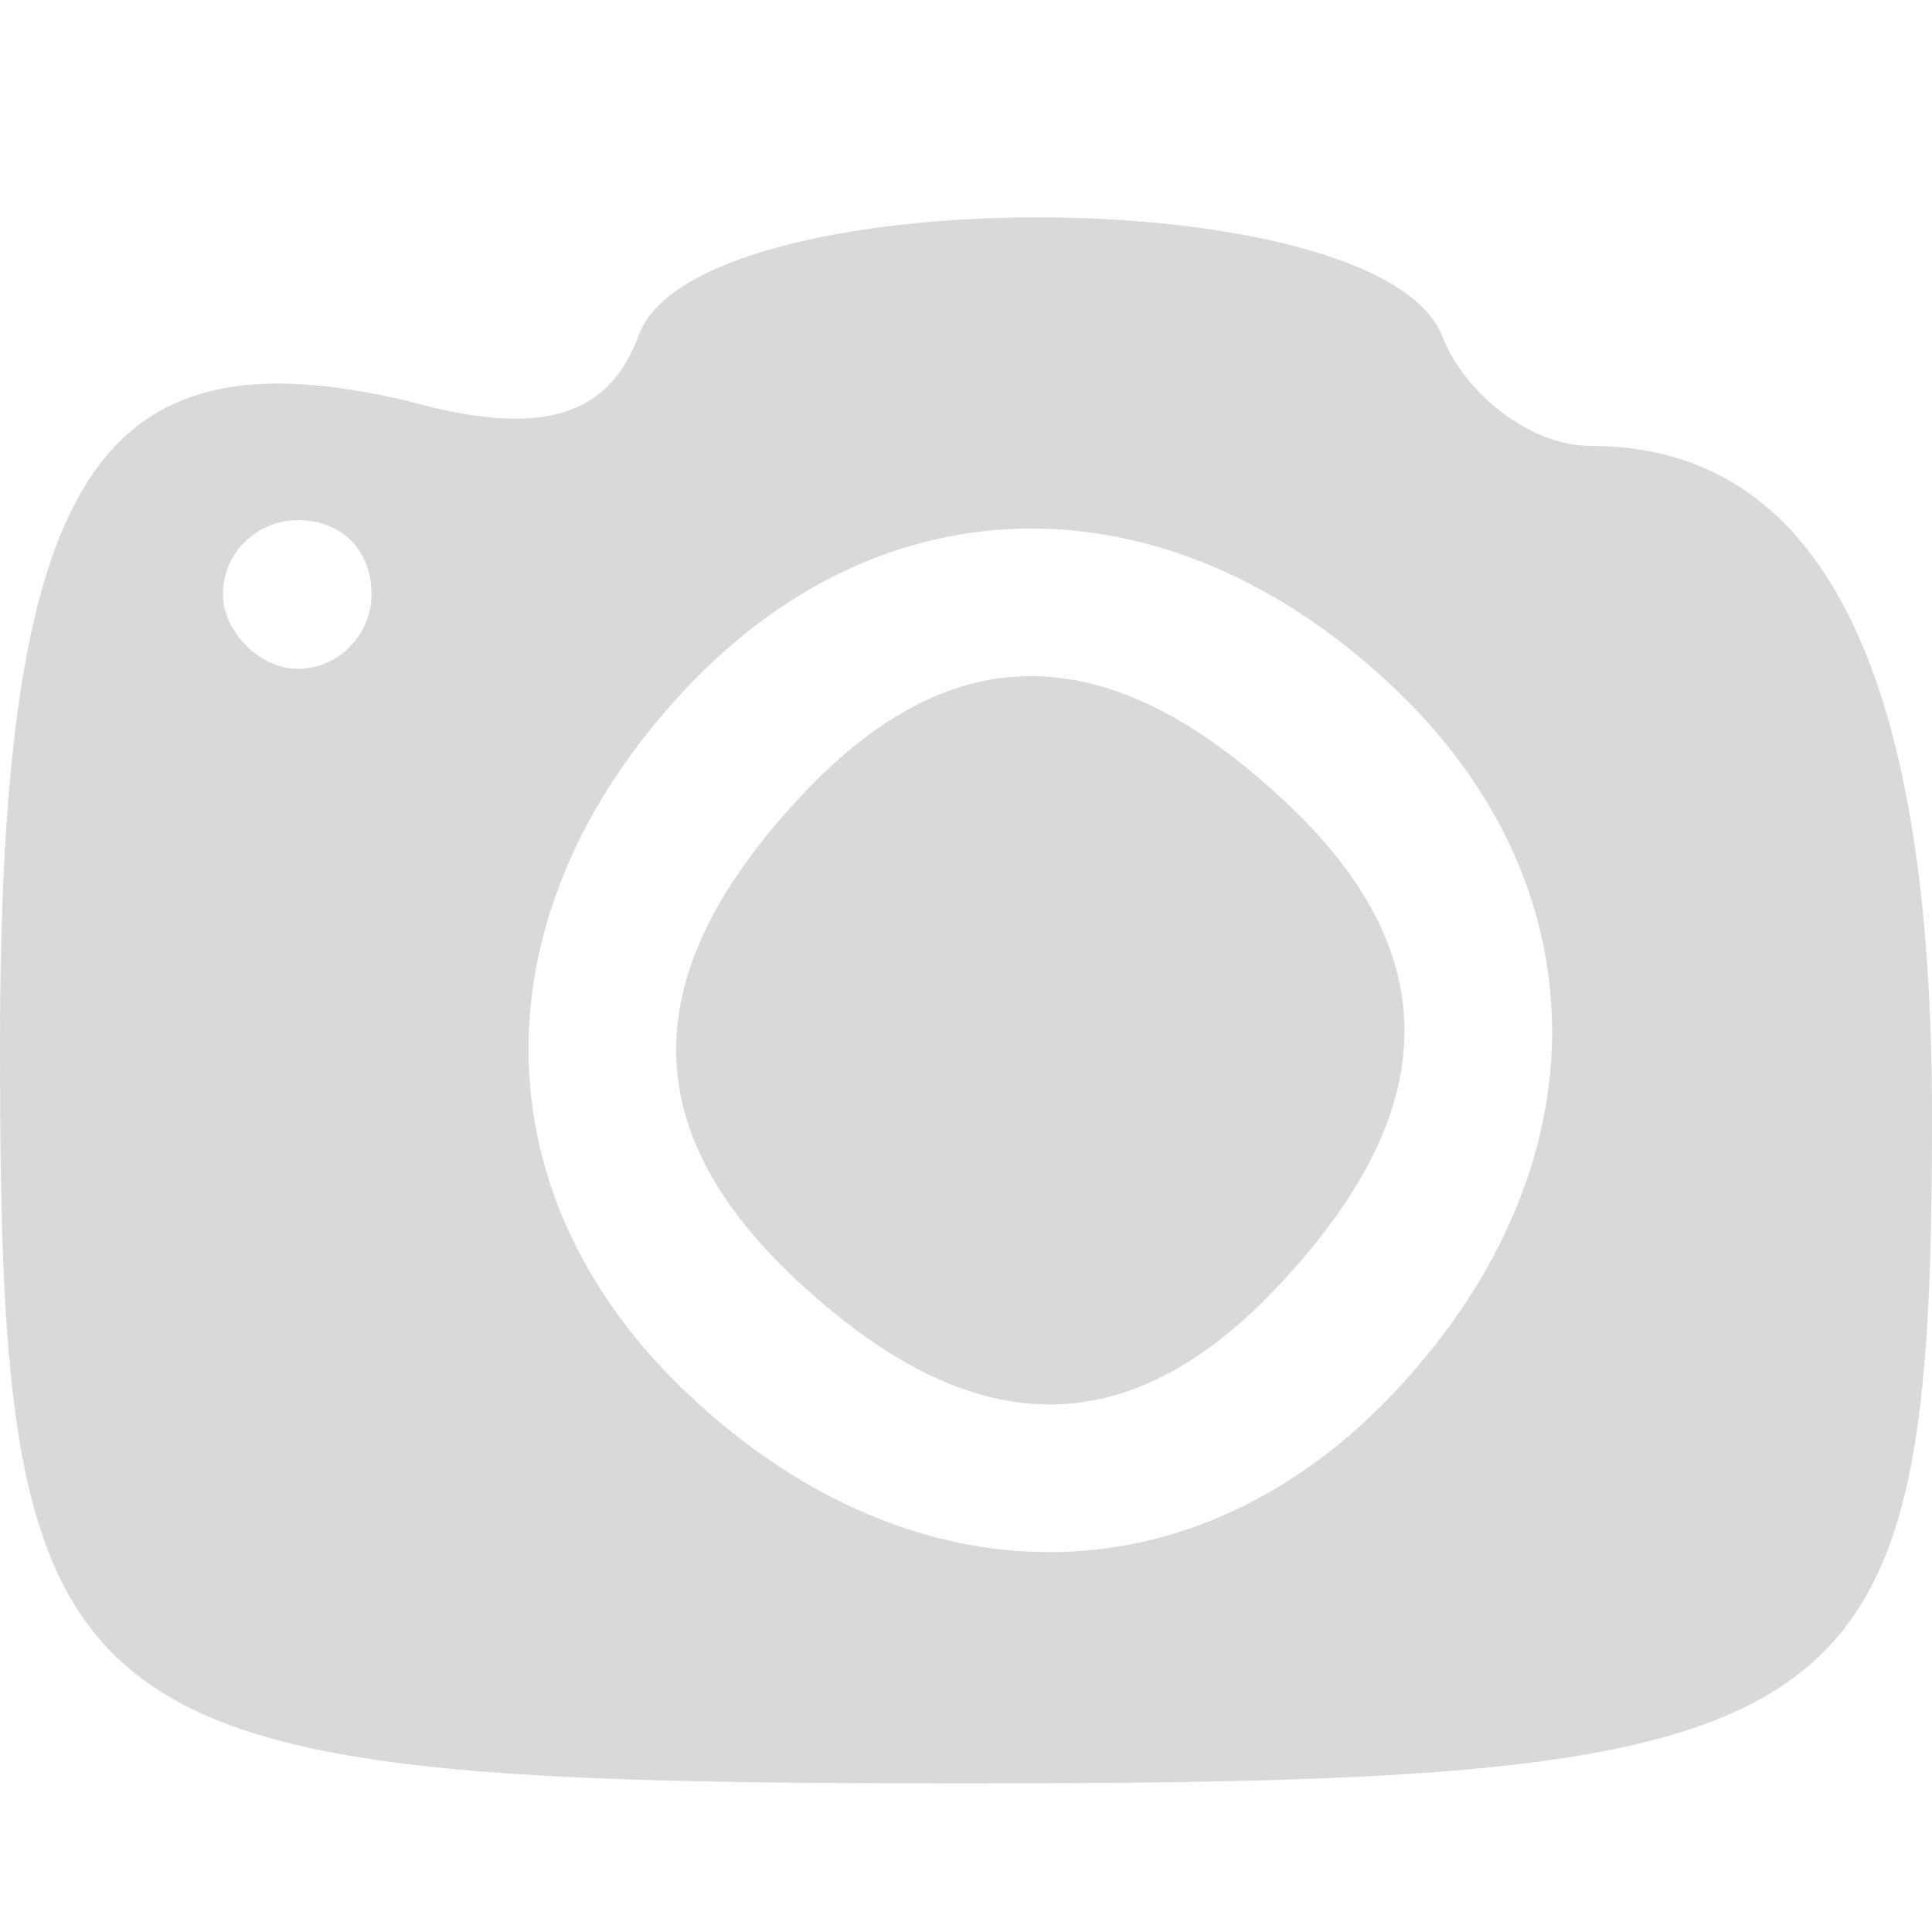 <?xml version="1.0" standalone="no"?>
<!DOCTYPE svg PUBLIC "-//W3C//DTD SVG 20010904//EN"
 "http://www.w3.org/TR/2001/REC-SVG-20010904/DTD/svg10.dtd">
<svg version="1.0" xmlns="http://www.w3.org/2000/svg"
 width="26pt" height="26pt" viewBox="0 0 26 26"
 preserveAspectRatio="xMidYMid meet">
<g transform="translate(0,26) scale(0.1,-0.1)"
fill="#d9d9d9" stroke="none">
<path d="M86 215 c-4 -11 -13 -14 -31 -9 -42 10 -55 -10 -55 -87 0 -94 7 -99
130 -99 121 0 130 6 130 90 0 60 -15 90 -46 90 -8 0 -17 7 -20 15 -9 21 -100
21 -108 0z m-36 -35 c0 -5 -4 -10 -10 -10 -5 0 -10 5 -10 10 0 6 5 10 10 10 6
0 10 -4 10 -10z m137 -12 c29 -27 29 -65 1 -95 -27 -29 -65 -29 -95 -1 -29 27
-29 65 -1 95 27 29 65 29 95 1z"/>
<path d="M107 152 c-22 -24 -21 -45 1 -65 24 -22 45 -21 65 1 22 24 21 45 -1
65 -24 22 -45 21 -65 -1z"/>
</g>
</svg>
